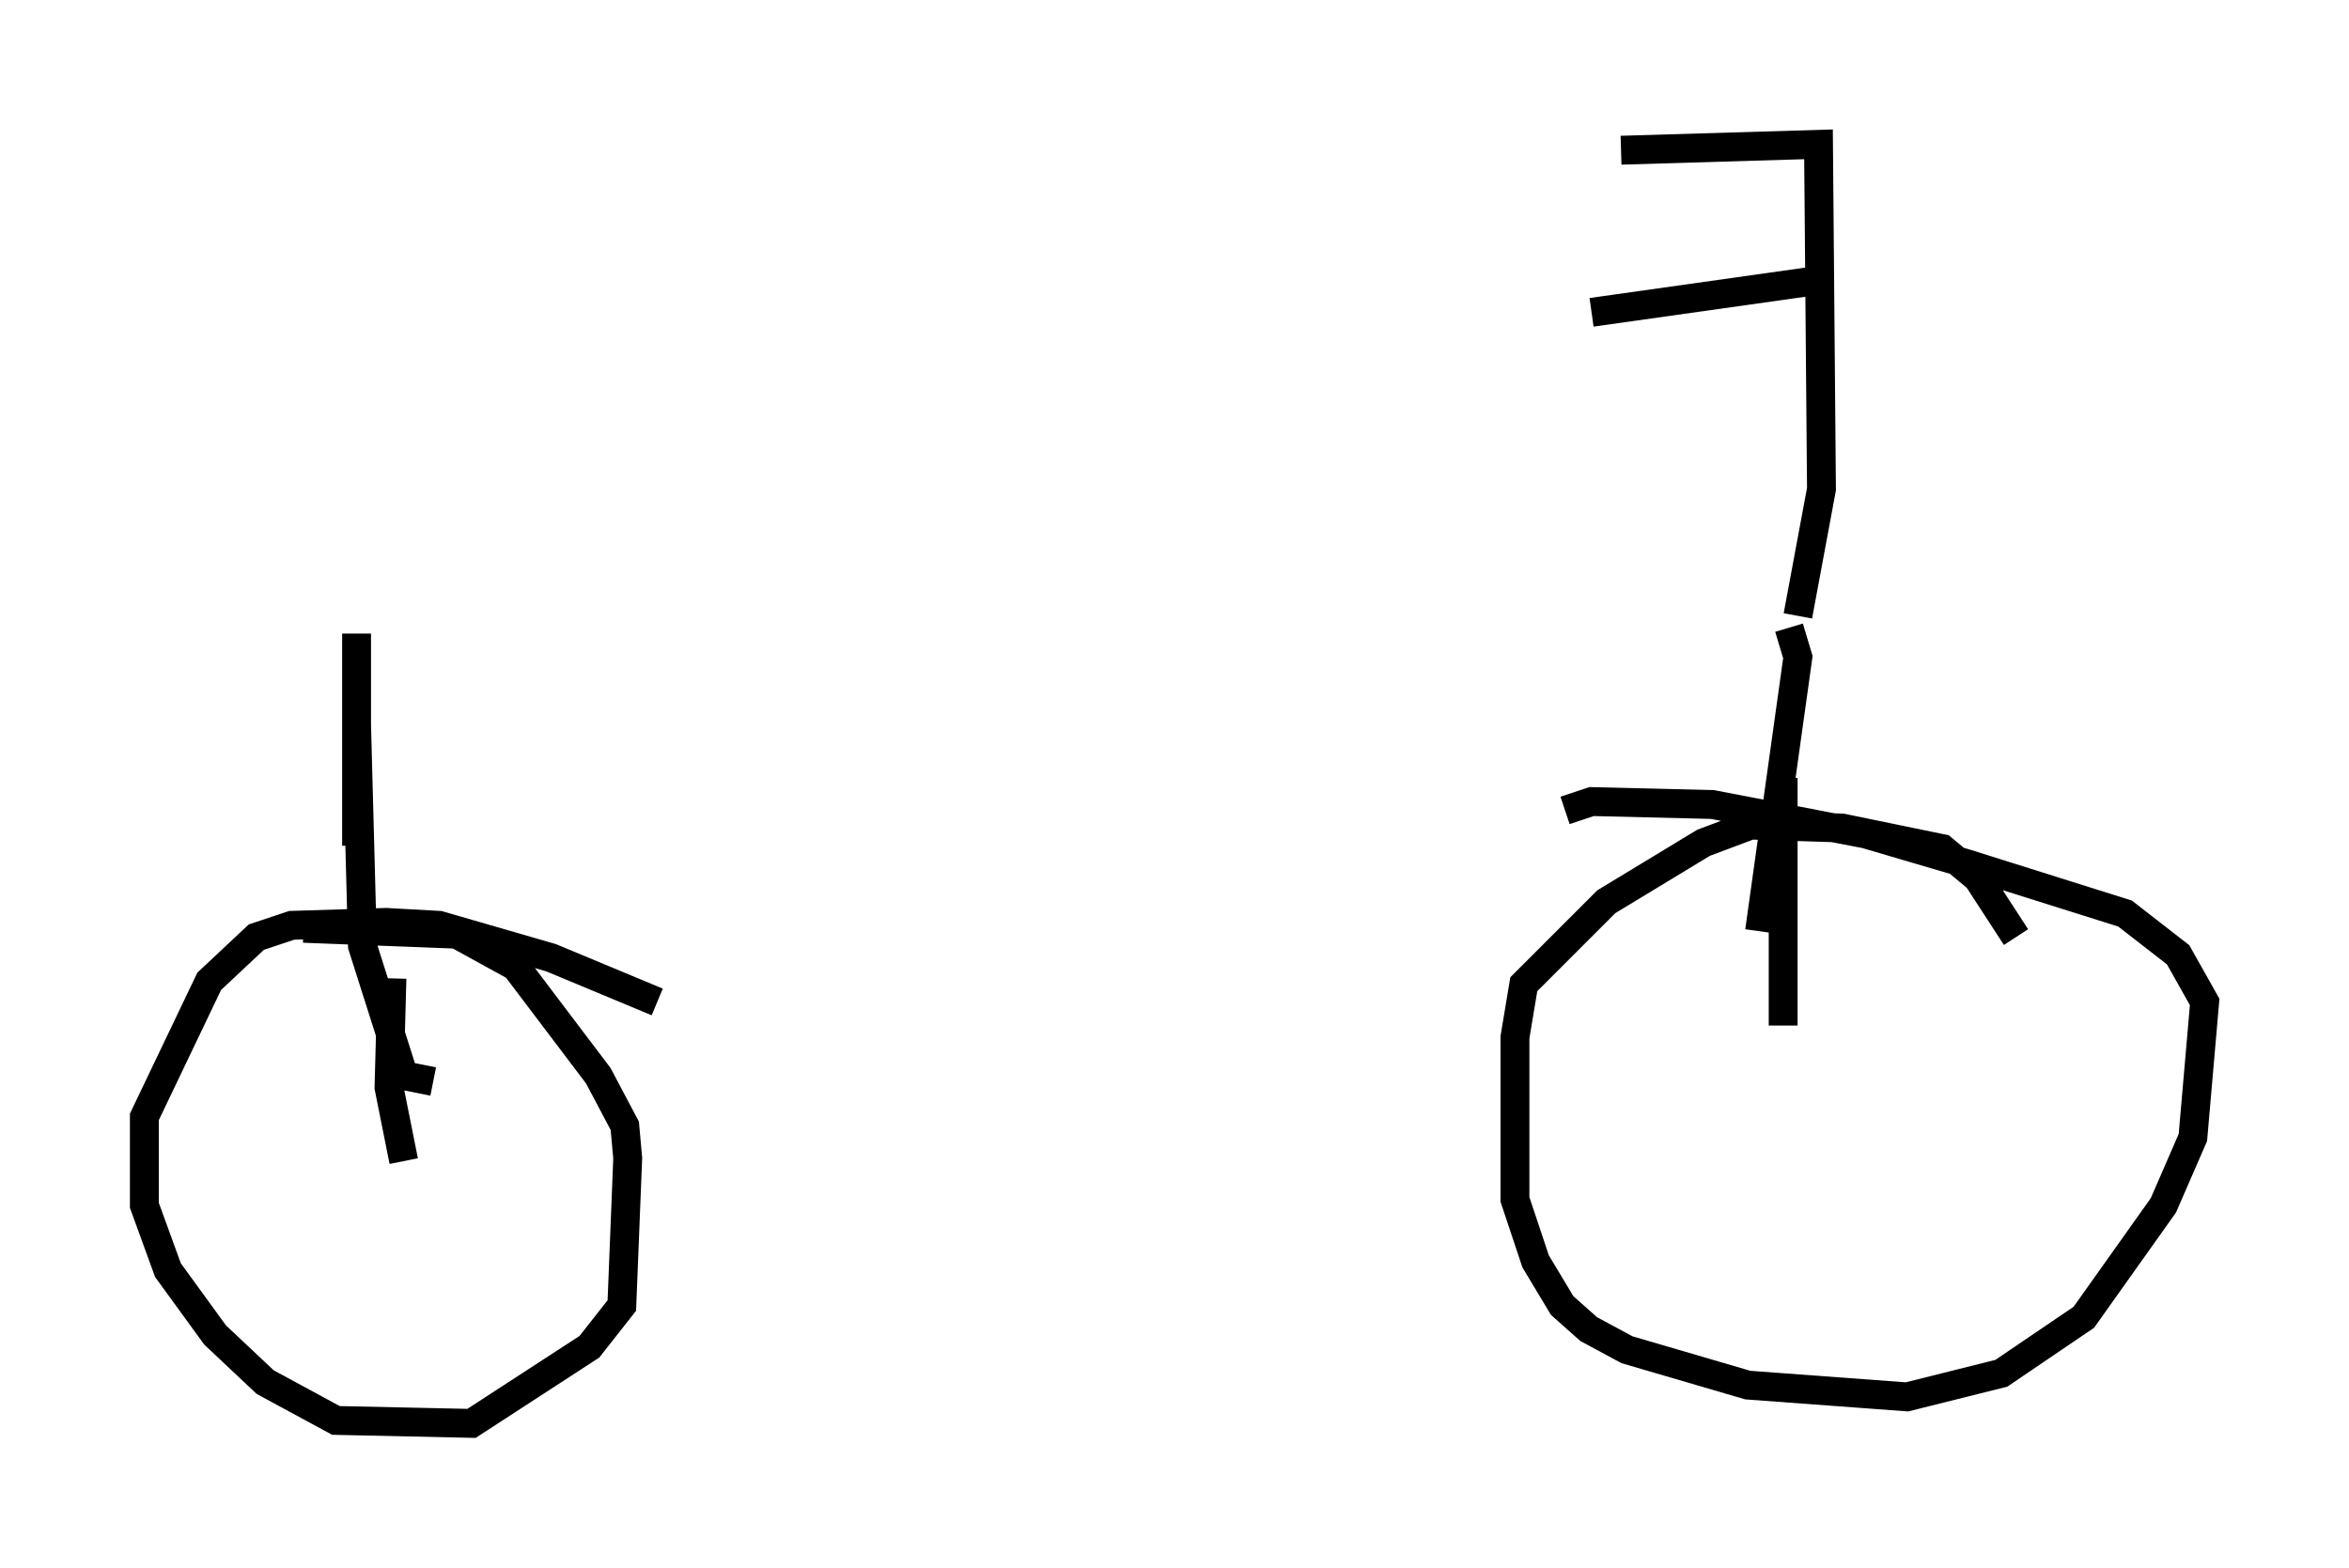 <?xml version="1.0" encoding="utf-8" ?>
<svg baseProfile="full" height="54.305" version="1.1" width="81.357" xmlns="http://www.w3.org/2000/svg" xmlns:ev="http://www.w3.org/2001/xml-events" xmlns:xlink="http://www.w3.org/1999/xlink"><defs /><rect fill="white" height="54.305" width="81.357" x="0" y="0" /><path d="M12.146, 21.742 m49.817, 0.0 l0.306, 1.021 -1.327, 9.494 m-48.592, -10.311 l0.0, 7.35 m0.0, -4.185 l0.204, 7.656 1.429, 4.492 l1.021, 0.204 m46.755, -10.515 l0.0, 8.575 m8.065, -3.063 l-1.327, -2.042 -1.225, -1.021 l-3.471, -0.715 -3.165, -0.102 l-1.633, 0.613 -3.369, 2.042 l-2.858, 2.858 -0.306, 1.838 l0.0, 5.615 0.715, 2.144 l0.919, 1.531 0.919, 0.817 l1.327, 0.715 4.185, 1.225 l5.513, 0.408 3.267, -0.817 l2.858, -1.94 2.756, -3.879 l1.021, -2.348 0.408, -4.696 l-0.919, -1.633 -1.838, -1.429 l-5.513, -1.735 -3.471, -1.021 l-5.308, -1.021 -4.185, -0.102 l-0.919, 0.306 m-31.442, 6.635 l-3.675, -1.531 -3.879, -1.123 l-1.838, -0.102 -3.267, 0.102 l-1.225, 0.408 -1.633, 1.531 l-2.246, 4.696 0.0, 3.063 l0.817, 2.246 1.633, 2.246 l1.735, 1.633 2.45, 1.327 l4.696, 0.102 4.083, -2.654 l1.123, -1.429 0.204, -5.104 l-0.102, -1.123 -0.919, -1.735 l-2.858, -3.777 -2.042, -1.123 l-5.308, -0.204 m3.063, 1.735 l-0.102, 3.777 0.51, 2.552 m48.286, -18.886 l0.817, -4.39 -0.102, -11.944 l-6.84, 0.204 m6.942, 4.492 l-7.963, 1.123 " fill="none" stroke="black" stroke-width="1" /></svg>